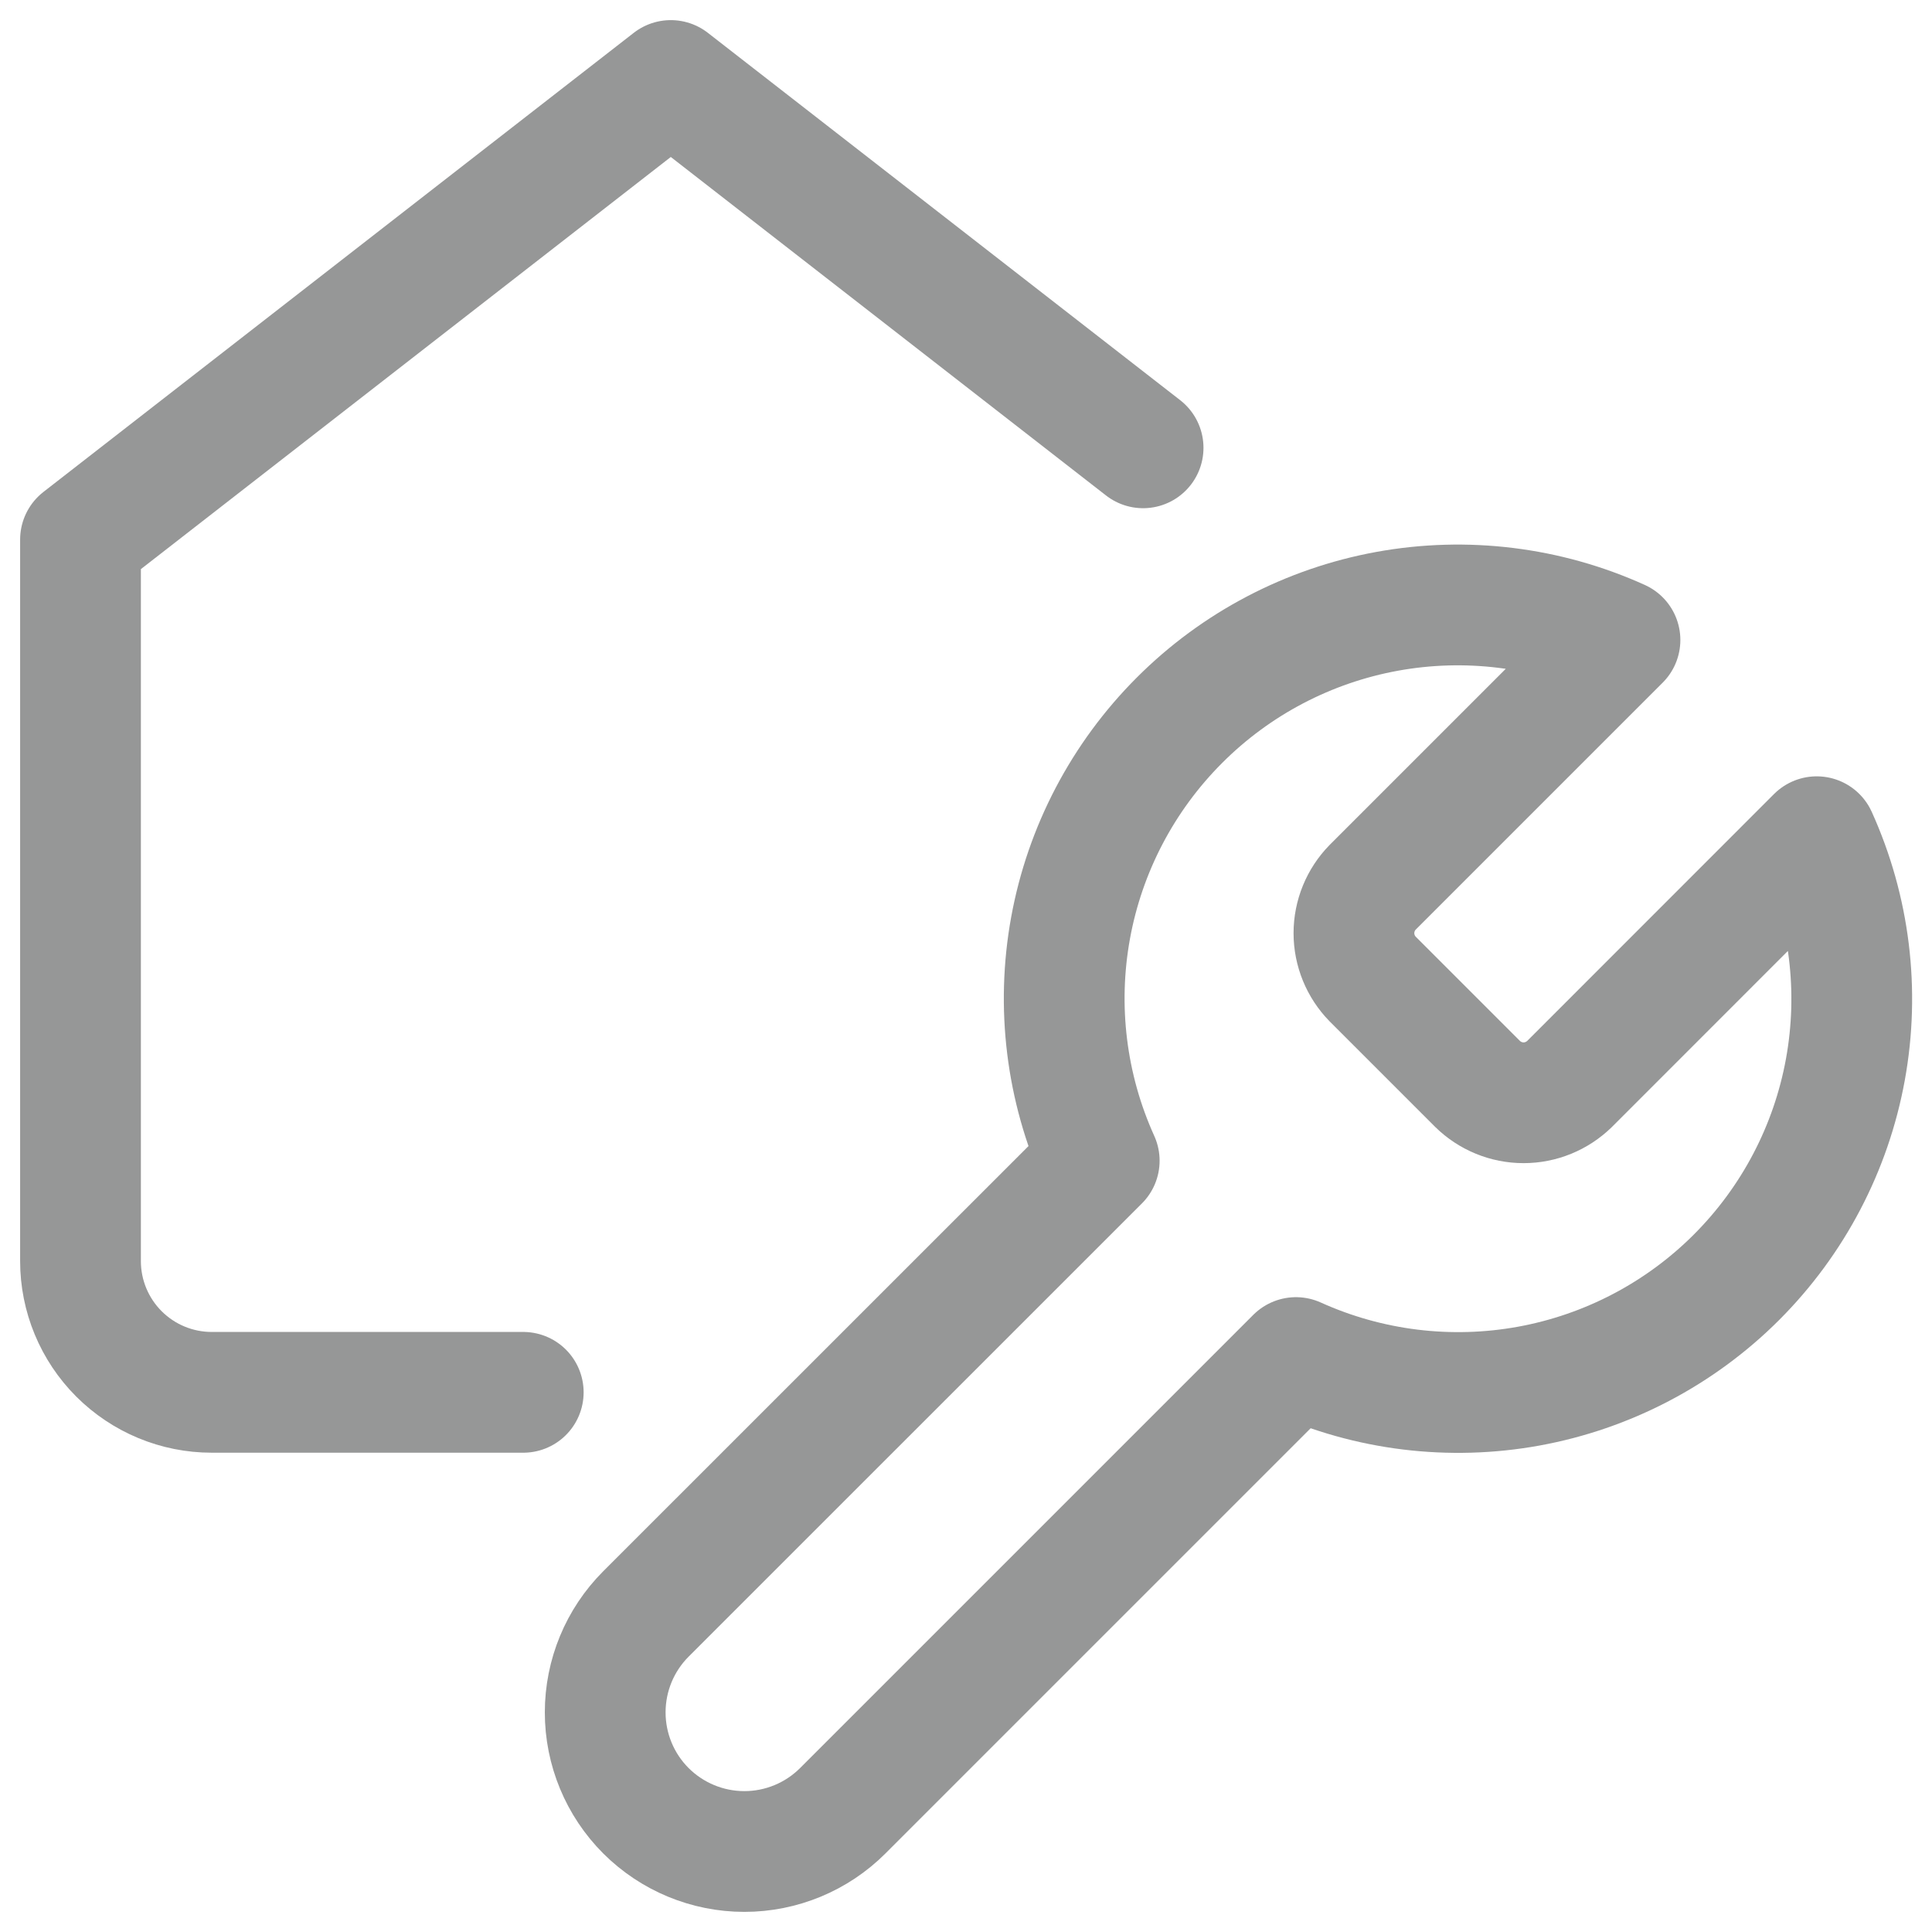 <svg width="24" height="24" viewBox="0 0 24 24" fill="none" xmlns="http://www.w3.org/2000/svg">
<path d="M17.052 11.022C16.903 11.174 16.819 11.379 16.819 11.592C16.819 11.805 16.903 12.01 17.052 12.162L18.356 13.466C18.508 13.615 18.713 13.699 18.926 13.699C19.14 13.699 19.344 13.615 19.497 13.466L22.568 10.394C22.978 11.3 23.102 12.308 22.924 13.286C22.746 14.264 22.274 15.164 21.571 15.867C20.869 16.569 19.968 17.041 18.991 17.219C18.013 17.397 17.004 17.273 16.099 16.864L10.469 22.494C10.145 22.818 9.705 23 9.247 23C8.788 23 8.349 22.818 8.024 22.494C7.7 22.17 7.518 21.73 7.518 21.272C7.518 20.813 7.7 20.373 8.024 20.049L13.655 14.419C13.245 13.514 13.121 12.505 13.299 11.527C13.477 10.55 13.949 9.65 14.652 8.947C15.354 8.244 16.255 7.772 17.232 7.594C18.21 7.416 19.219 7.54 20.124 7.95L17.06 11.014L17.052 11.022Z" stroke="#969797" stroke-width="1.5" stroke-linecap="round" stroke-linejoin="round"/>
<path d="M6.5 17.296H2.63C2.197 17.296 1.783 17.124 1.477 16.818C1.172 16.513 1 16.098 1 15.666V6.703L8.333 1L14.2 5.563" stroke="#969797" stroke-width="1.5" stroke-linecap="round" stroke-linejoin="round"/>
</svg>
